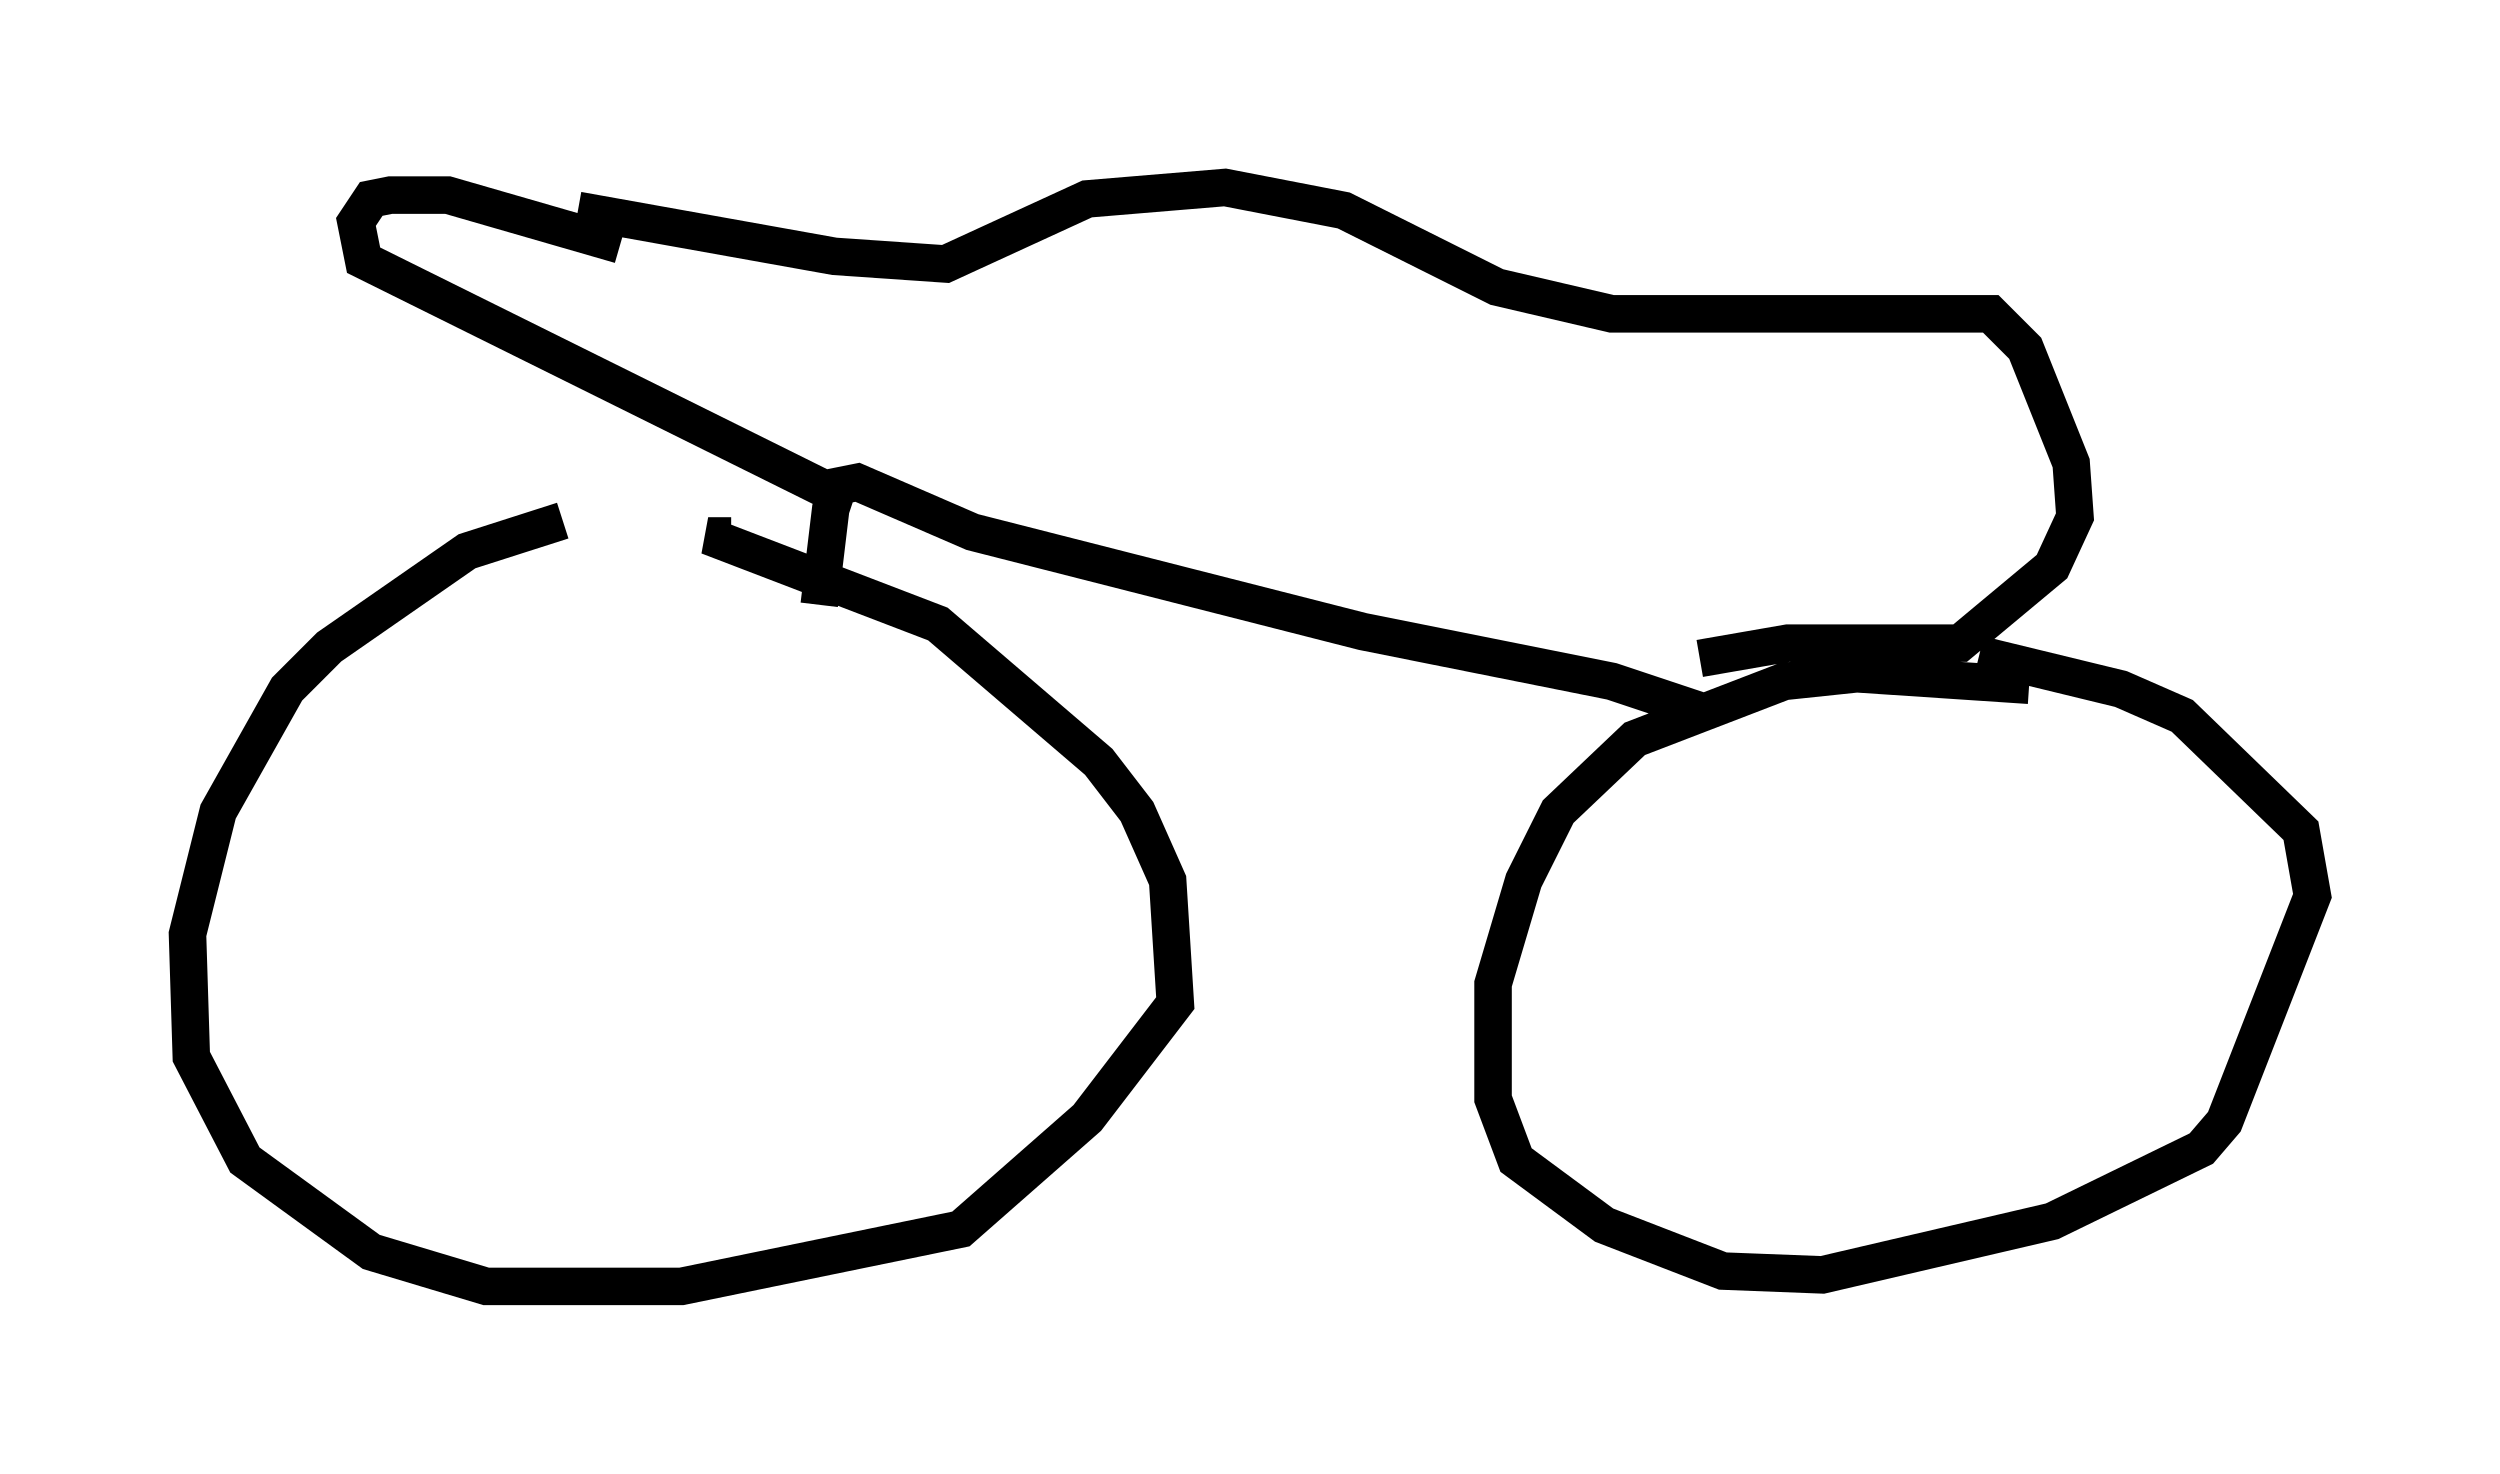 <?xml version="1.0" encoding="utf-8" ?>
<svg baseProfile="full" height="39.298" version="1.1" width="66.657" xmlns="http://www.w3.org/2000/svg" xmlns:ev="http://www.w3.org/2001/xml-events" xmlns:xlink="http://www.w3.org/1999/xlink"><defs /><rect fill="white" height="39.298" width="66.657" x="0" y="0" /><path d="M17.046, 13.677 m-2.042, 0.204 l-2.552, 0.817 -3.675, 2.552 l-1.123, 1.123 -1.838, 3.267 l-0.817, 3.267 0.102, 3.267 l1.429, 2.756 3.369, 2.45 l3.063, 0.919 5.206, 0.0 l7.452, -1.531 3.369, -2.96 l2.348, -3.063 -0.204, -3.267 l-0.817, -1.838 -1.021, -1.327 l-4.288, -3.675 -6.125, -2.348 l0.613, 0.0 m34.607, 3.981 l-4.594, -0.306 -1.94, 0.204 l-3.981, 1.531 -2.042, 1.94 l-0.919, 1.838 -0.817, 2.756 l0.0, 3.063 0.613, 1.633 l2.348, 1.735 3.165, 1.225 l2.654, 0.102 6.125, -1.429 l3.981, -1.94 0.613, -0.715 l2.348, -6.023 -0.306, -1.735 l-3.165, -3.063 -1.633, -0.715 l-3.777, -0.919 m-30.932, -1.327 l0.306, -2.552 0.204, -0.613 l0.51, -0.102 3.063, 1.327 l10.413, 2.654 6.635, 1.327 l2.45, 0.817 m-22.867, -5.513 l-0.102, 0.0 m0.0, -0.204 l-12.761, -6.329 -0.204, -1.021 l0.408, -0.613 0.51, -0.102 l1.531, 0.0 4.594, 1.327 m-1.123, -0.919 l6.84, 1.225 2.96, 0.204 l3.777, -1.735 3.675, -0.306 l3.165, 0.613 4.083, 2.042 l3.063, 0.715 10.106, 0.0 l0.919, 0.919 1.225, 3.063 l0.102, 1.429 -0.613, 1.327 l-2.45, 2.042 -4.594, 0.0 l-2.348, 0.408 " fill="none" stroke="black" stroke-width="1" /></svg>
